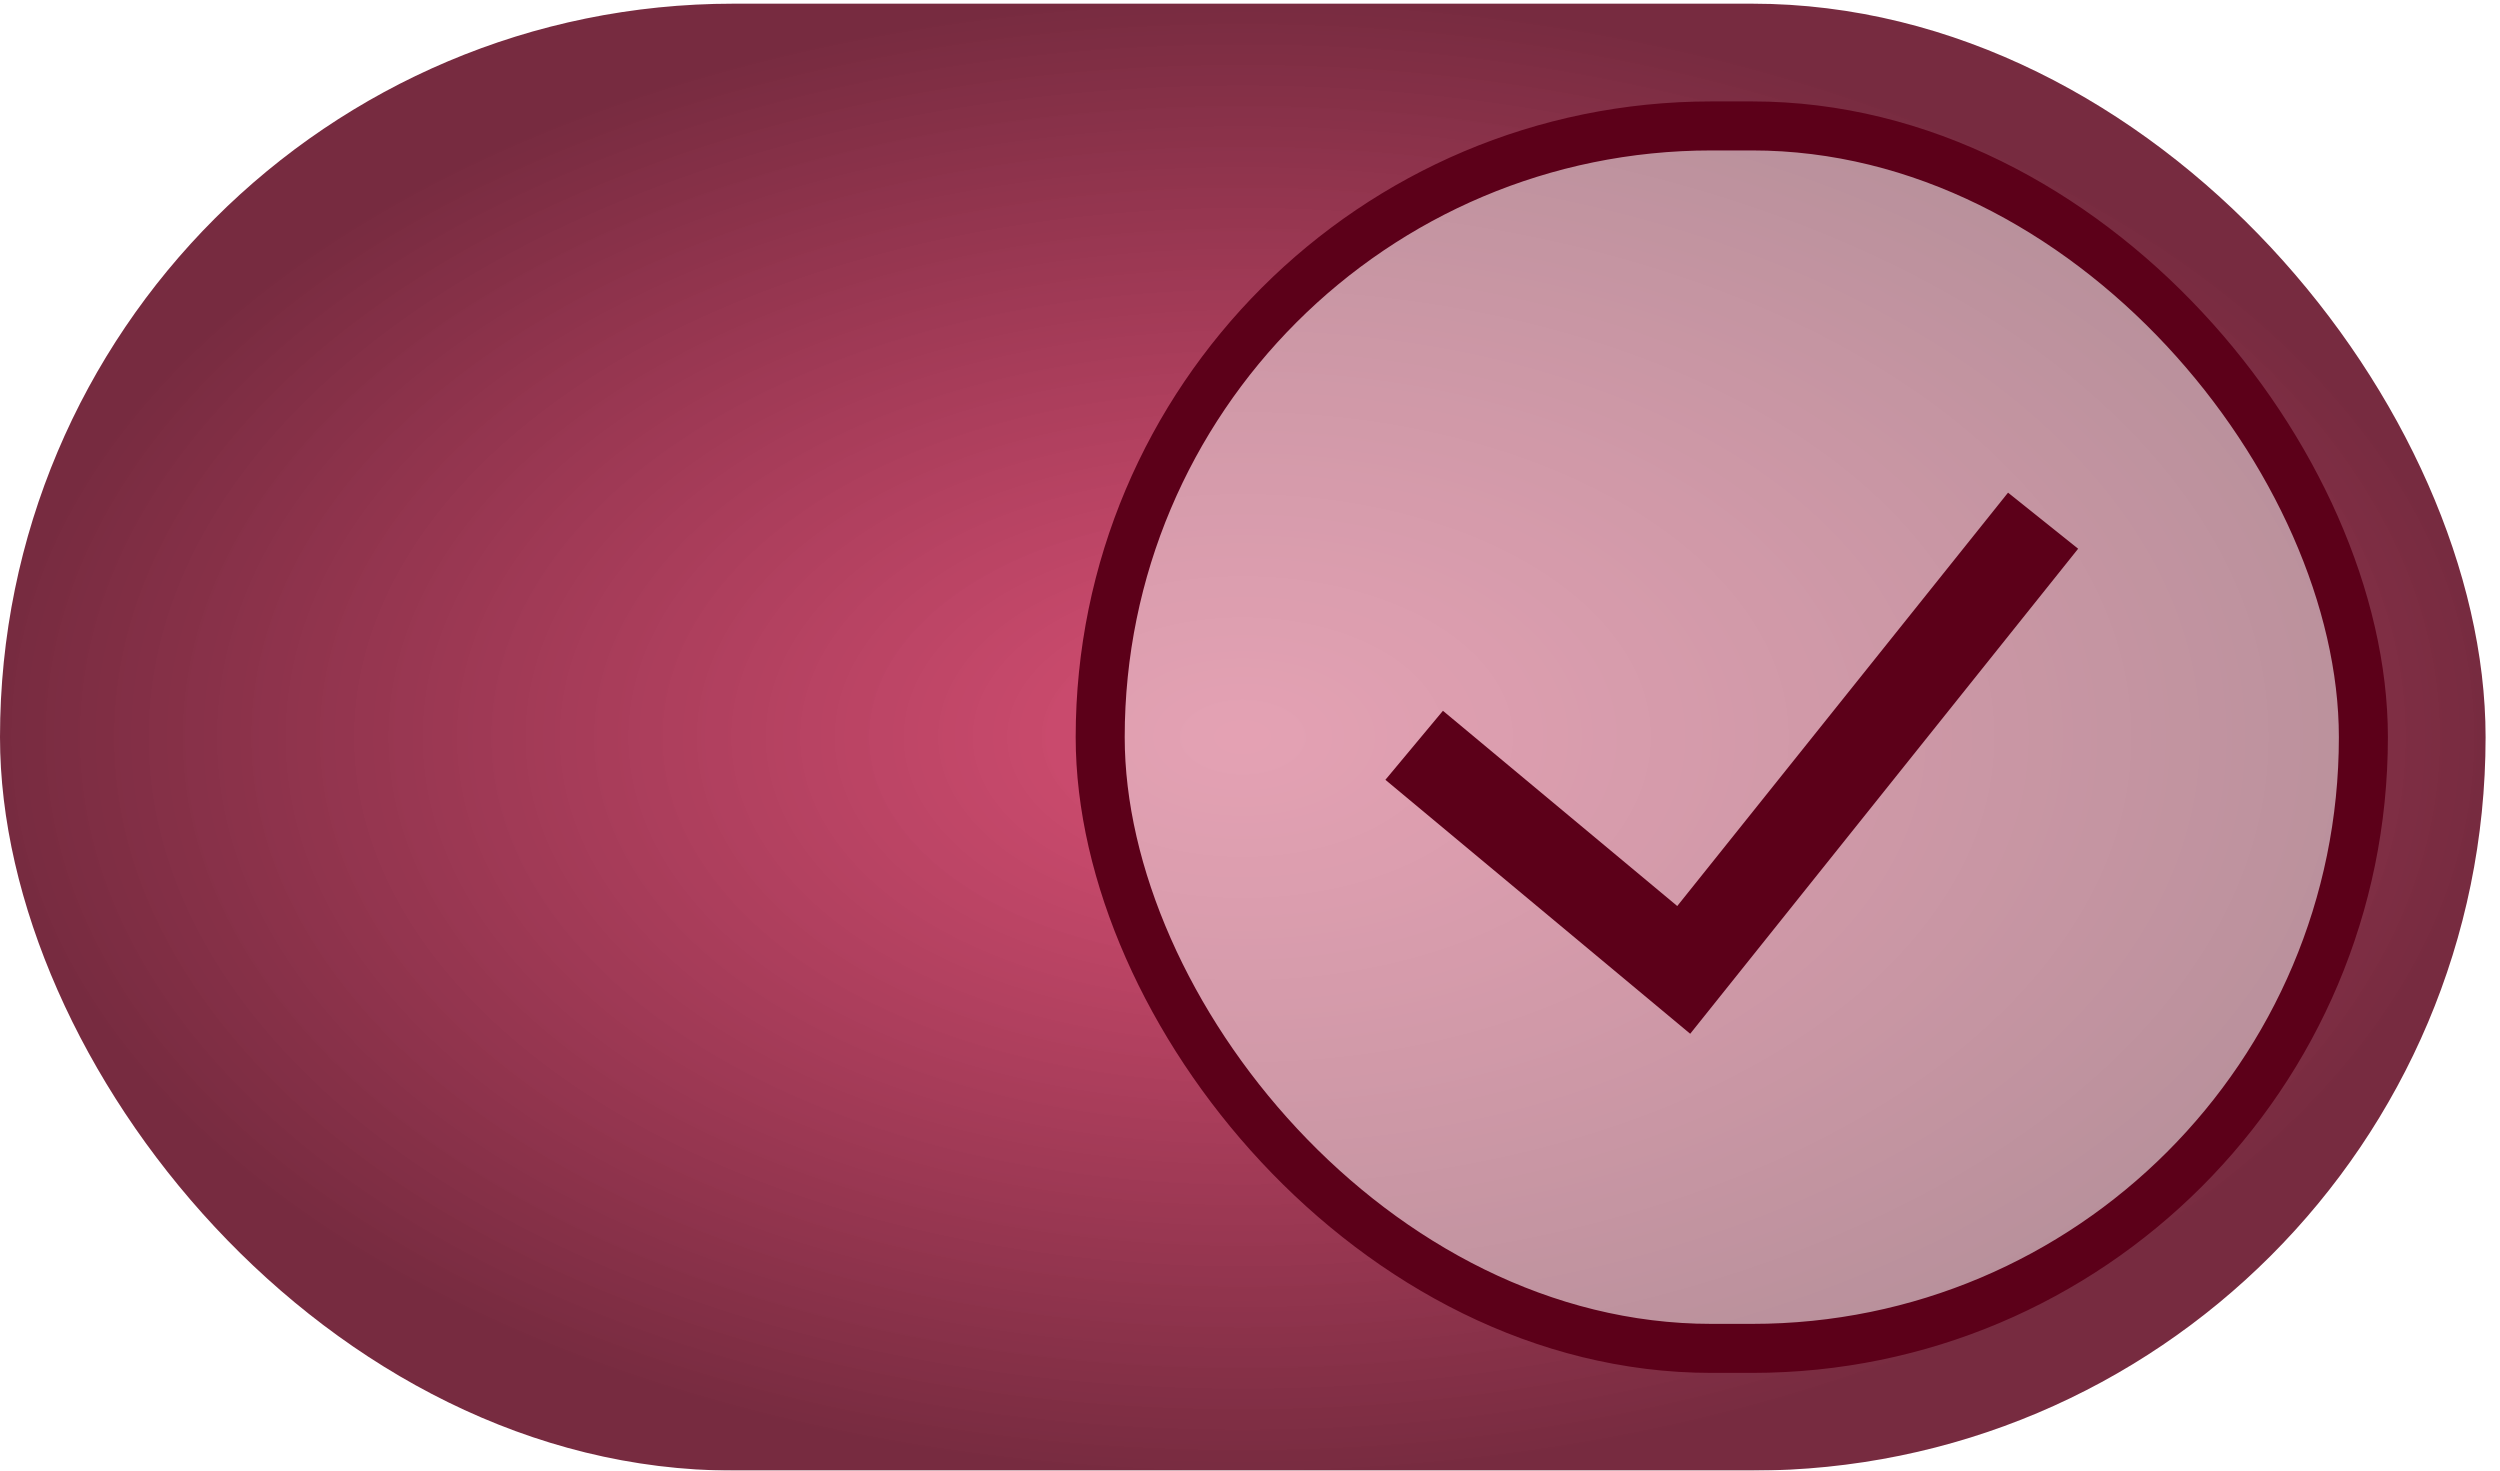 <svg width="51" height="30" viewBox="0 0 51 30" fill="none" xmlns="http://www.w3.org/2000/svg">
<g filter="url(#filter0_i_5_7)">
<rect y="0.075" width="50.706" height="29.925" rx="14.963" fill="url(#paint0_diamond_5_7)" fill-opacity="0.83"/>
</g>
<rect x="22.444" y="2.569" width="25.769" height="24.938" rx="12.469" fill="#F4F4F4" fill-opacity="0.5" stroke="#5C0019"/>
<path fill-rule="evenodd" clip-rule="evenodd" d="M42.394 11.194L34.48 21.089L28.262 15.908L29.436 14.5L34.216 18.483L40.964 10.05L42.394 11.194Z" fill="#5C0019"/>
<defs>
<filter id="filter0_i_5_7" x="0" y="0.075" width="50.706" height="29.925" filterUnits="userSpaceOnUse" color-interpolation-filters="sRGB">
<feFlood flood-opacity="0" result="BackgroundImageFix"/>
<feBlend mode="normal" in="SourceGraphic" in2="BackgroundImageFix" result="shape"/>
<feColorMatrix in="SourceAlpha" type="matrix" values="0 0 0 0 0 0 0 0 0 0 0 0 0 0 0 0 0 0 127 0" result="hardAlpha"/>
<feMorphology radius="3" operator="erode" in="SourceAlpha" result="effect1_innerShadow_5_7"/>
<feOffset/>
<feGaussianBlur stdDeviation="5"/>
<feComposite in2="hardAlpha" operator="arithmetic" k2="-1" k3="1"/>
<feColorMatrix type="matrix" values="0 0 0 0 0 0 0 0 0 0 0 0 0 0 0 0 0 0 0.25 0"/>
<feBlend mode="normal" in2="shape" result="effect1_innerShadow_5_7"/>
</filter>
<radialGradient id="paint0_diamond_5_7" cx="0" cy="0" r="1" gradientUnits="userSpaceOnUse" gradientTransform="translate(25.353 15.037) rotate(90) scale(14.963 25.353)">
<stop stop-color="#C20035" stop-opacity="0.83"/>
<stop offset="0.425" stop-color="#970029" stop-opacity="0.902"/>
<stop offset="1" stop-color="#5C0019"/>
</radialGradient>
</defs>
</svg>
